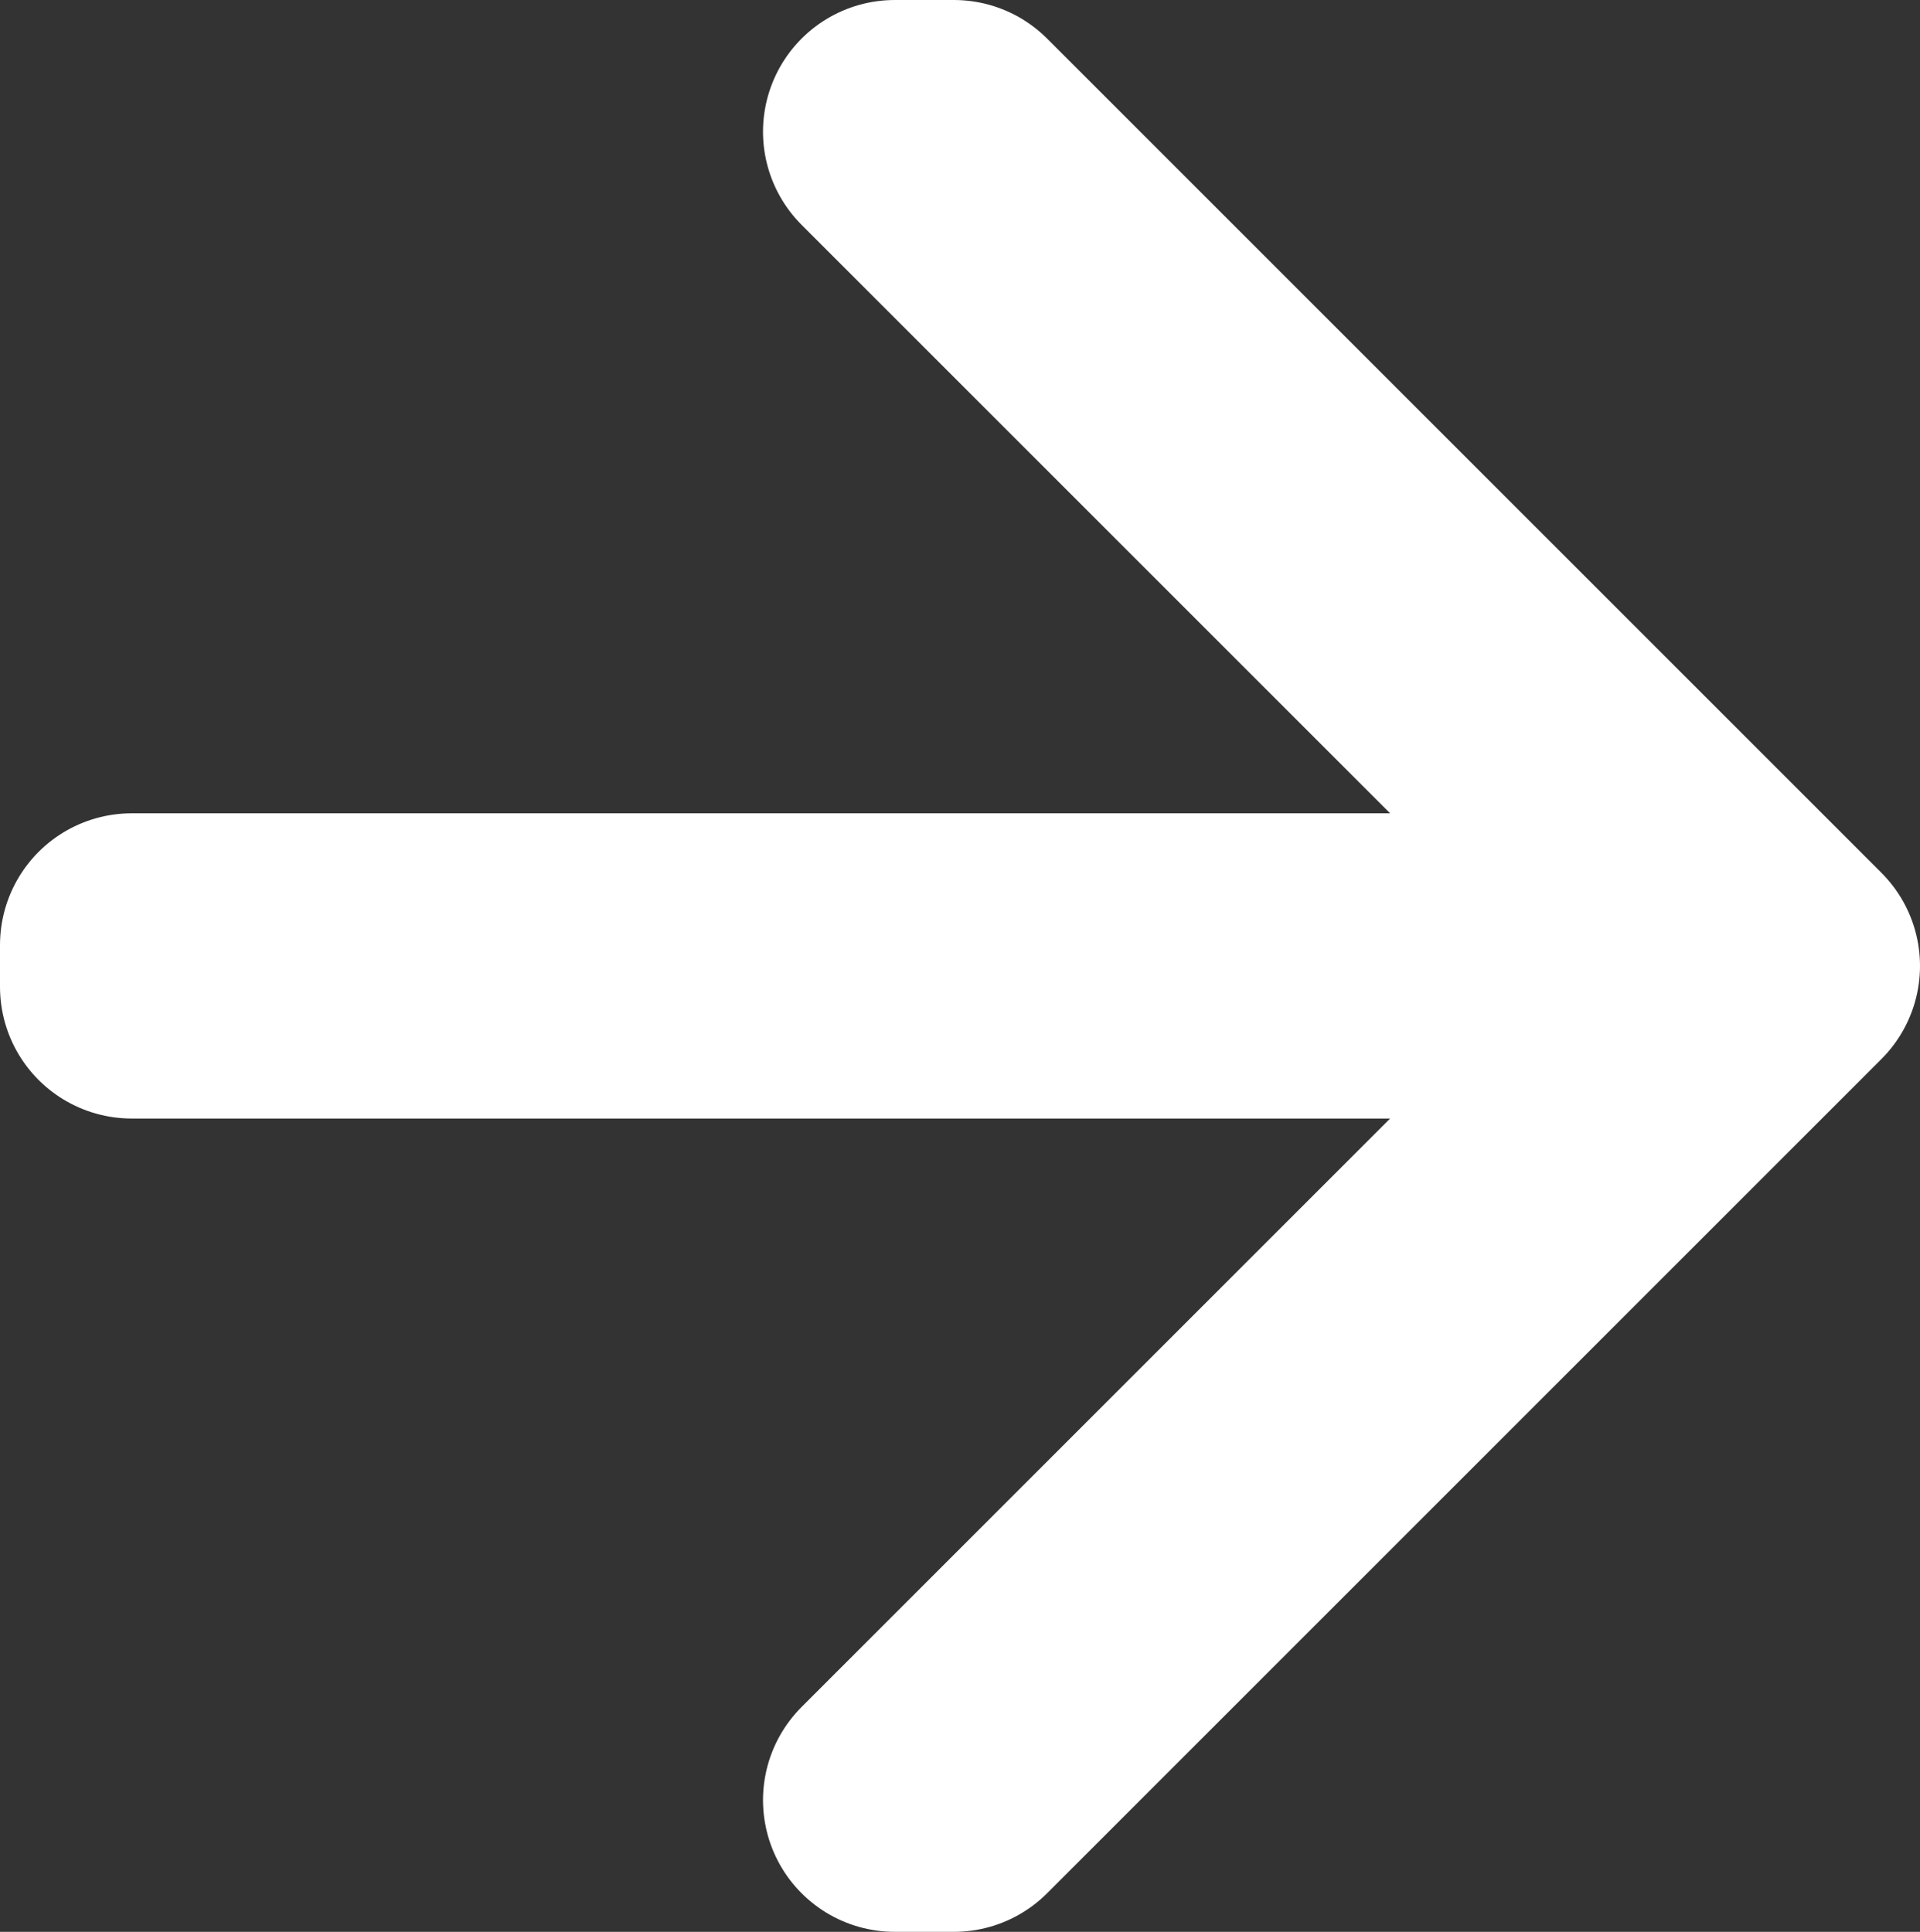 <svg xmlns="http://www.w3.org/2000/svg" viewBox="691.87 867.85 10.931 11">
  <rect x="691.87" y="867.85" width="10.931" height="11" fill="#333333" stroke="none"/>
  <defs>
    <style>
      .cls-1 {
        fill: #fff;
        stroke: #fff;
        stroke-linecap: round;
        stroke-linejoin: round;
        stroke-width: 1.5px;
      }
    </style>
  </defs>
  <path id="white_arrow" data-name="white arrow" class="cls-1" d="M5.844,1.5l4.631,4.631H1.5v.238h8.975L5.844,11h.337l4.75-4.75L6.181,1.5Z" transform="translate(691.12 867.1)"/>
</svg>
